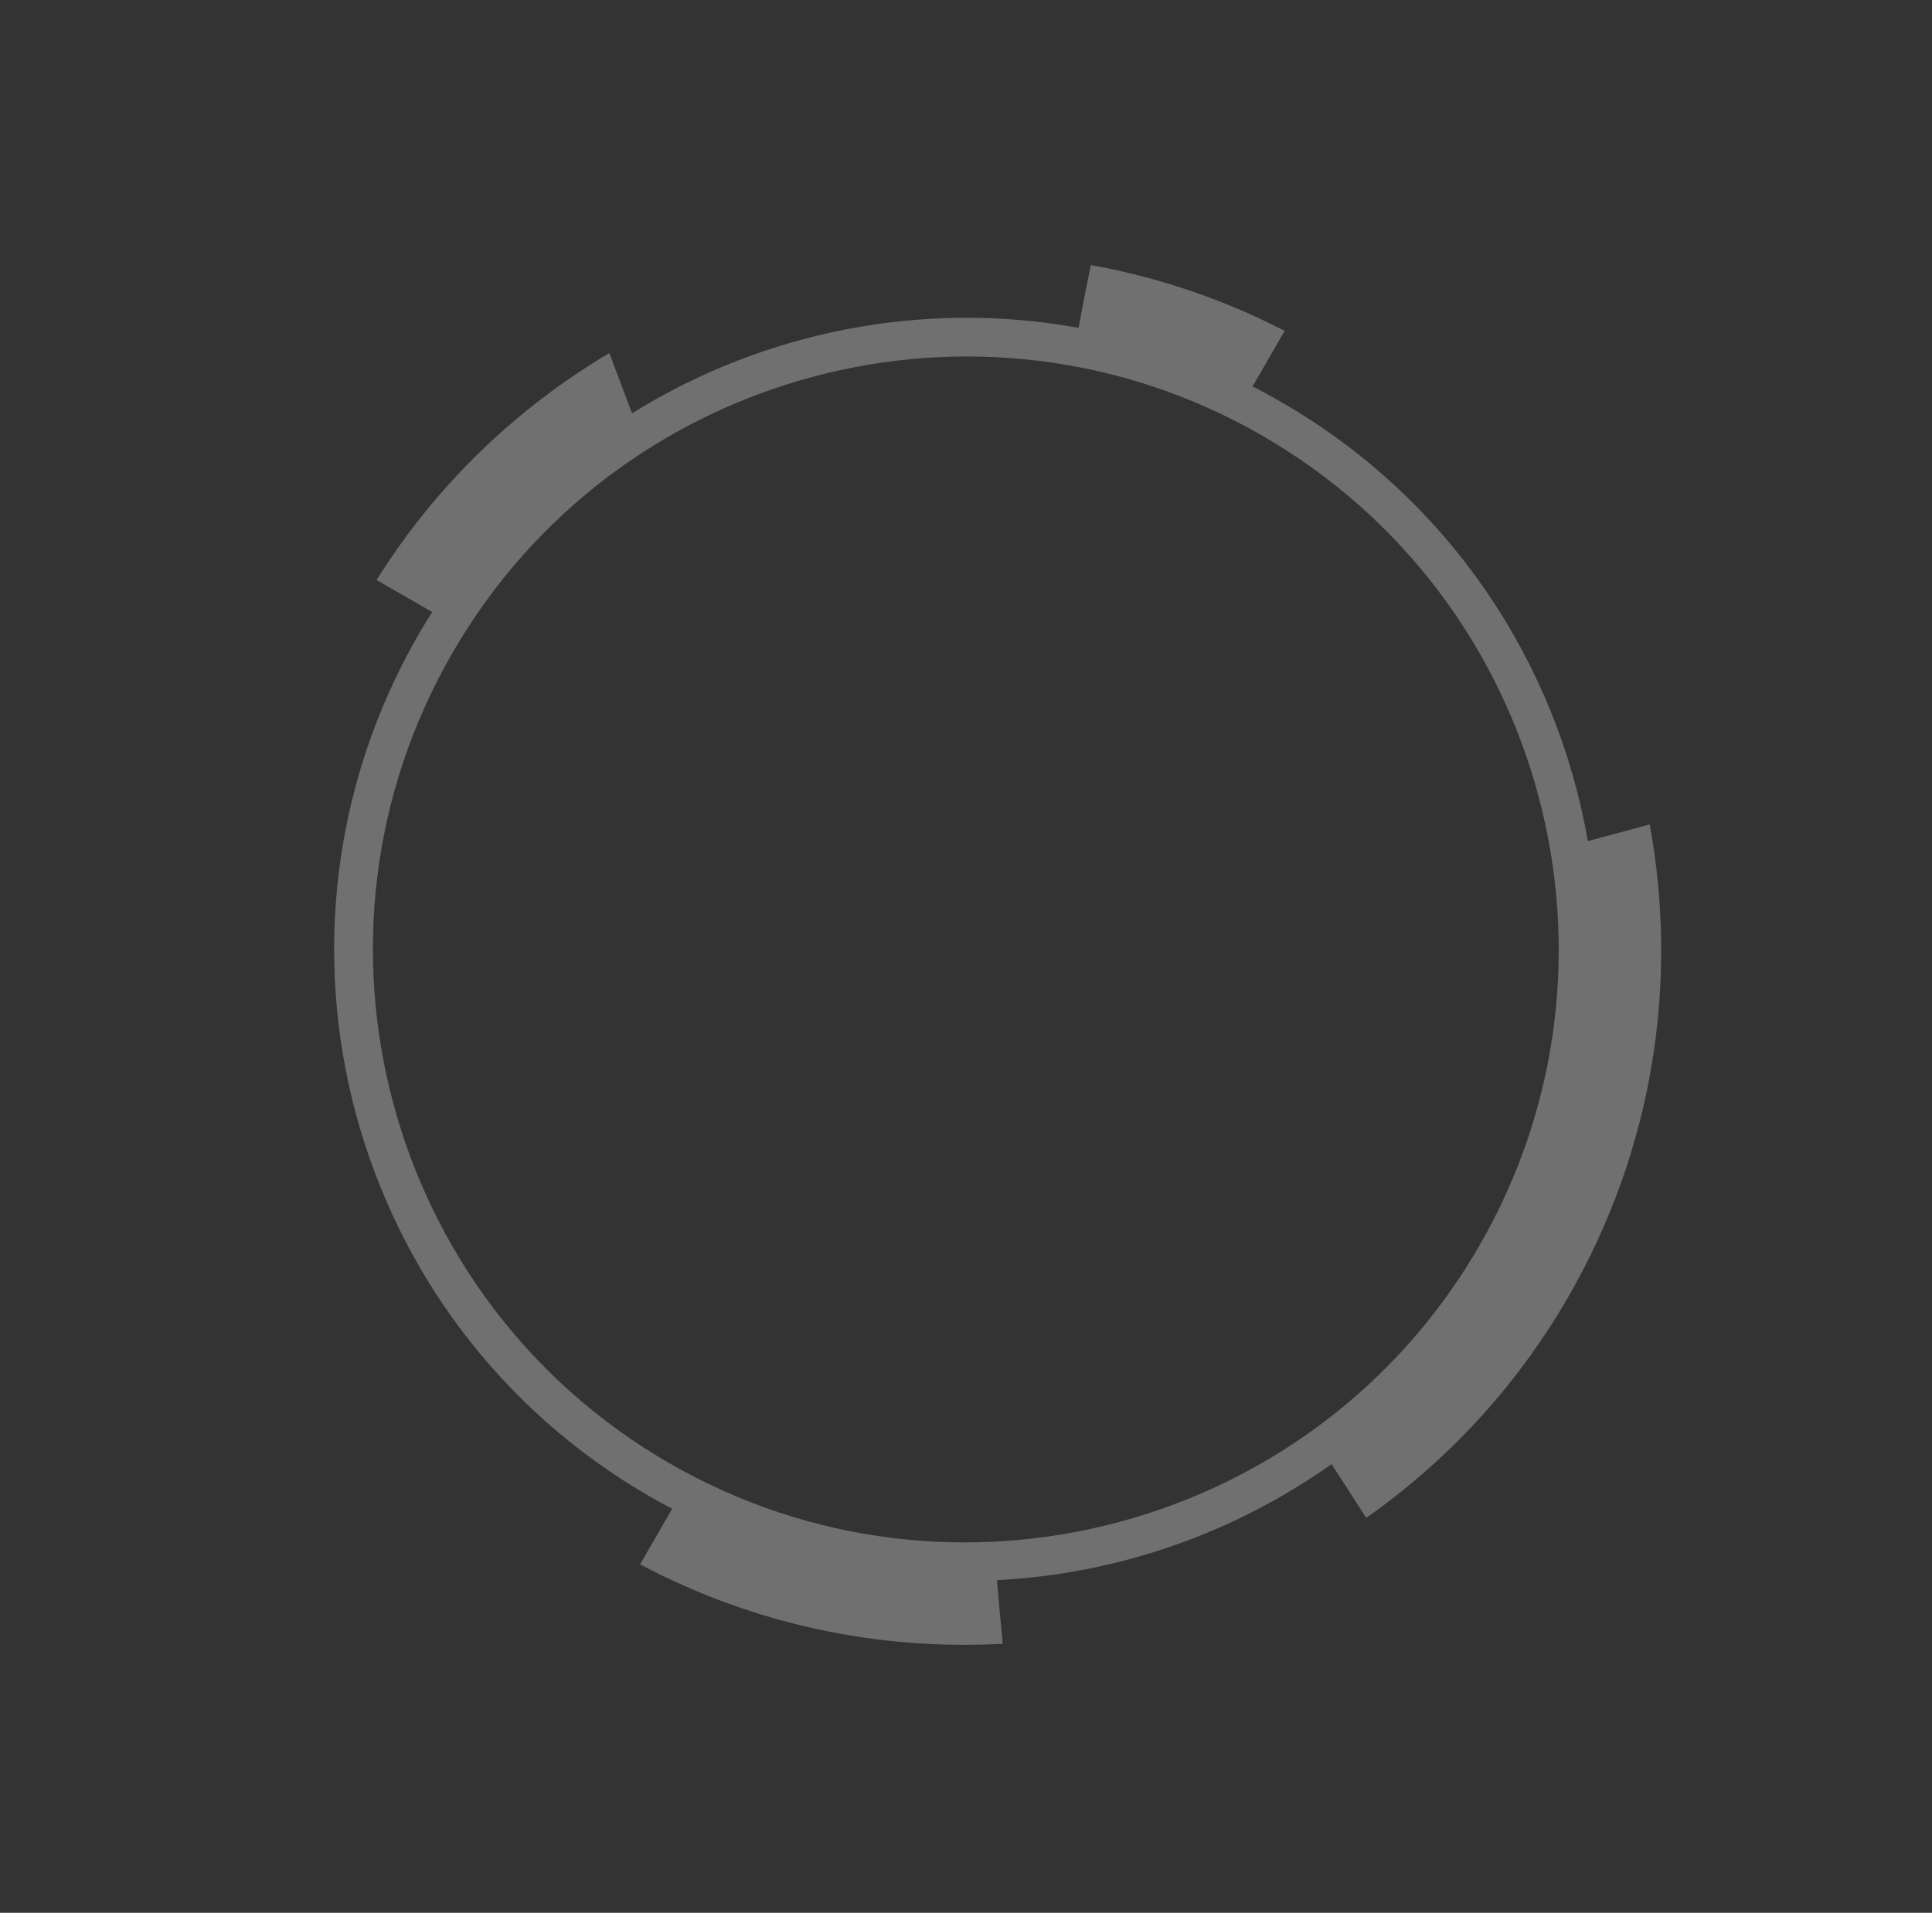 <svg width="103" height="102" viewBox="0 0 103 102" fill="none" xmlns="http://www.w3.org/2000/svg">
<rect x="0" y="0" width="103" height="102" fill="#333333" stroke="none"/>
<g opacity="0.3" clip-path="url(#clip0_1195_1613)">
<path d="M20.077 30.927L23.044 32.639C22.797 33.019 22.56 33.404 22.334 33.796C13.035 49.903 18.539 70.504 34.646 79.804C35.038 80.03 35.435 80.246 35.838 80.451L34.125 83.419C40.264 86.675 46.935 88.012 53.457 87.655C53.345 86.518 53.253 85.394 53.15 84.263C59.532 83.935 65.736 81.801 70.99 78.074C71.604 79.033 72.224 79.981 72.837 80.94C77.111 77.939 80.817 73.992 83.602 69.169C88.177 61.244 89.482 52.324 87.951 43.965L84.652 44.85C83.002 35.364 77.315 26.64 68.324 21.449C67.809 21.151 67.298 20.87 66.776 20.61L68.49 17.642C65.166 15.929 61.677 14.767 58.156 14.135C57.923 15.251 57.707 16.363 57.501 17.481C49.246 15.985 40.742 17.657 33.695 22.039C33.296 20.97 32.886 19.896 32.487 18.827C27.58 21.737 23.285 25.799 20.077 30.927ZM67.305 23.237C82.403 31.954 87.587 51.326 78.865 66.434C70.142 81.541 50.774 86.738 35.676 78.021C20.578 69.304 15.393 49.932 24.116 34.825C32.839 19.717 52.207 14.521 67.305 23.237Z" fill="white"/>
</g>
<defs>
<clipPath id="clip0_1195_1613">
<rect width="74.147" height="74.147" fill="white" transform="translate(65.073 101.287) rotate(-150)"/>
</clipPath>
</defs>
</svg>
